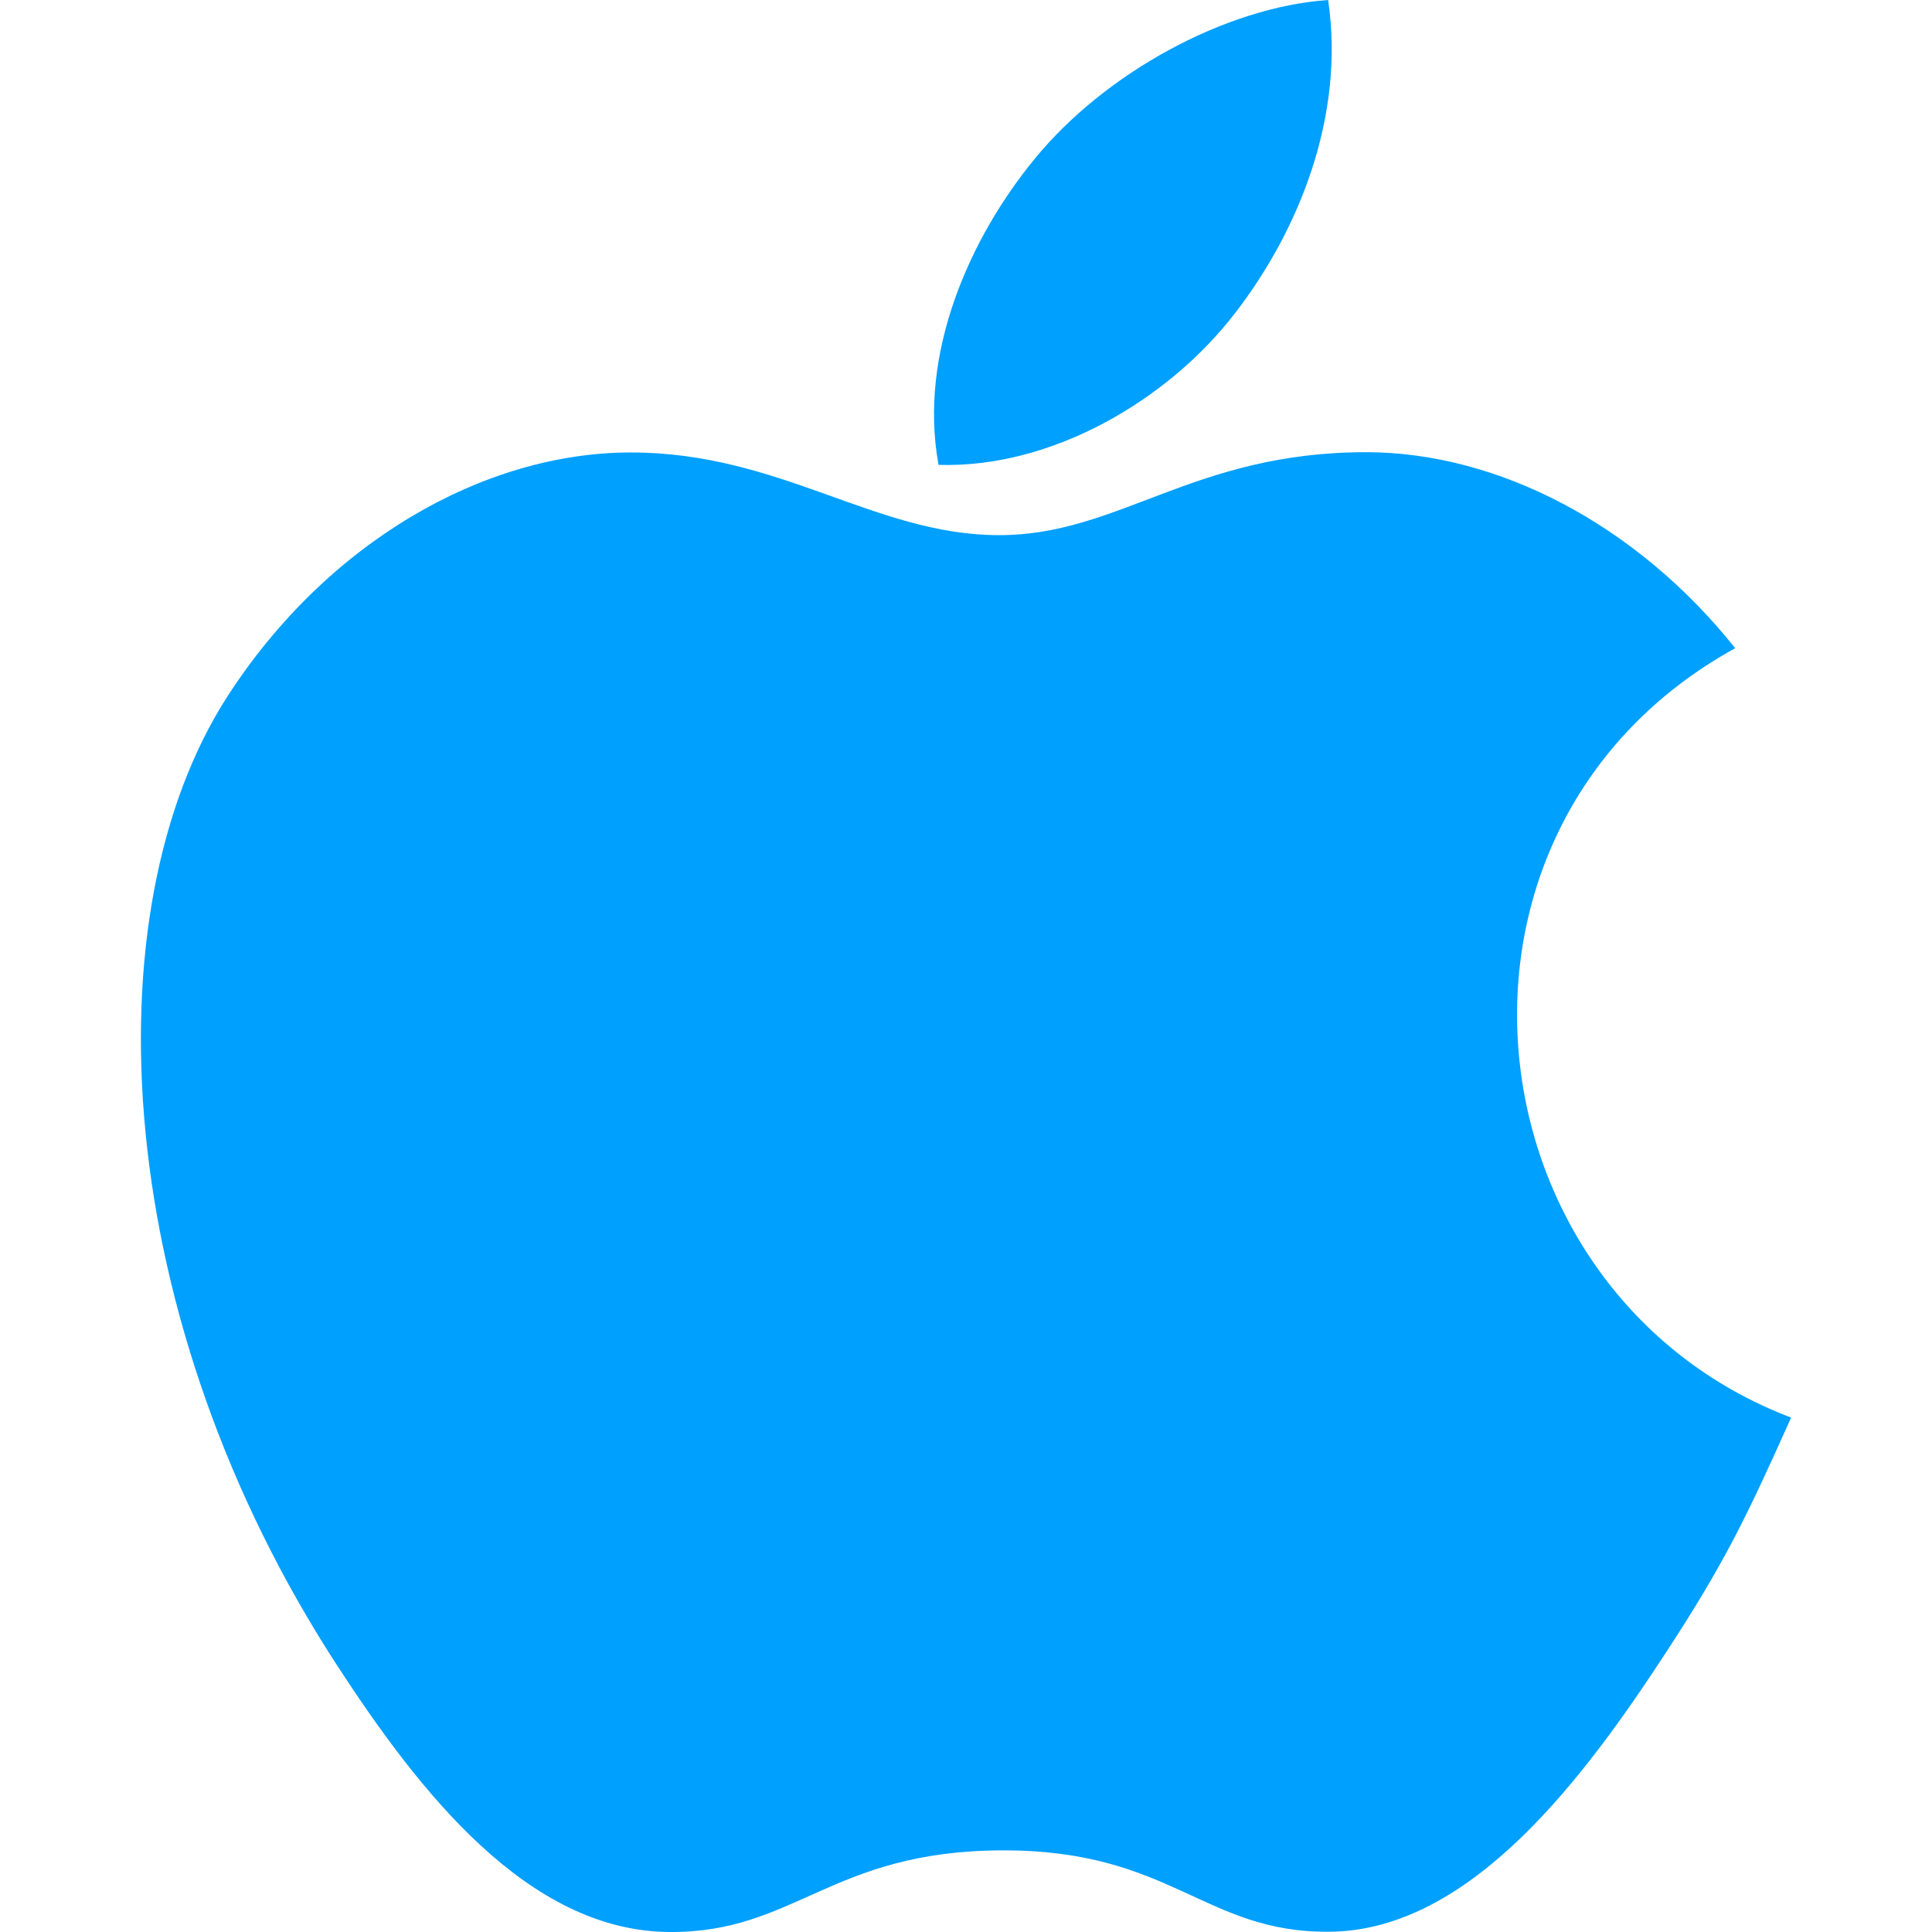 <svg width="36" height="36" viewBox="0 0 36 36" fill="none"
    xmlns="http://www.w3.org/2000/svg">
    <g clip-path="url(#clip0)">
        <path d="M24.748 0C22.829 0.133 20.586 1.361 19.279 2.961C18.086 4.412 17.105 6.568 17.488 8.662C19.585 8.728 21.752 7.47 23.007 5.843C24.181 4.329 25.07 2.187 24.748 0Z" fill="#00A0FF"/>
        <path d="M32.333 12.078C30.491 9.767 27.901 8.426 25.455 8.426C22.226 8.426 20.86 9.972 18.617 9.972C16.304 9.972 14.547 8.431 11.755 8.431C9.012 8.431 6.092 10.107 4.24 12.973C1.637 17.01 2.082 24.599 6.301 31.063C7.811 33.376 9.827 35.977 12.464 36C14.81 36.022 15.472 34.495 18.651 34.479C21.83 34.461 22.433 36.02 24.776 35.995C27.415 35.975 29.541 33.093 31.051 30.78C32.133 29.122 32.536 28.287 33.375 26.415C27.271 24.091 26.292 15.41 32.333 12.078Z" fill="#00A0FF"/>
    </g>
    <defs>
        <clipPath id="clip0">
            <rect width="36" height="36" fill="white"/>
        </clipPath>
    </defs>
</svg>
